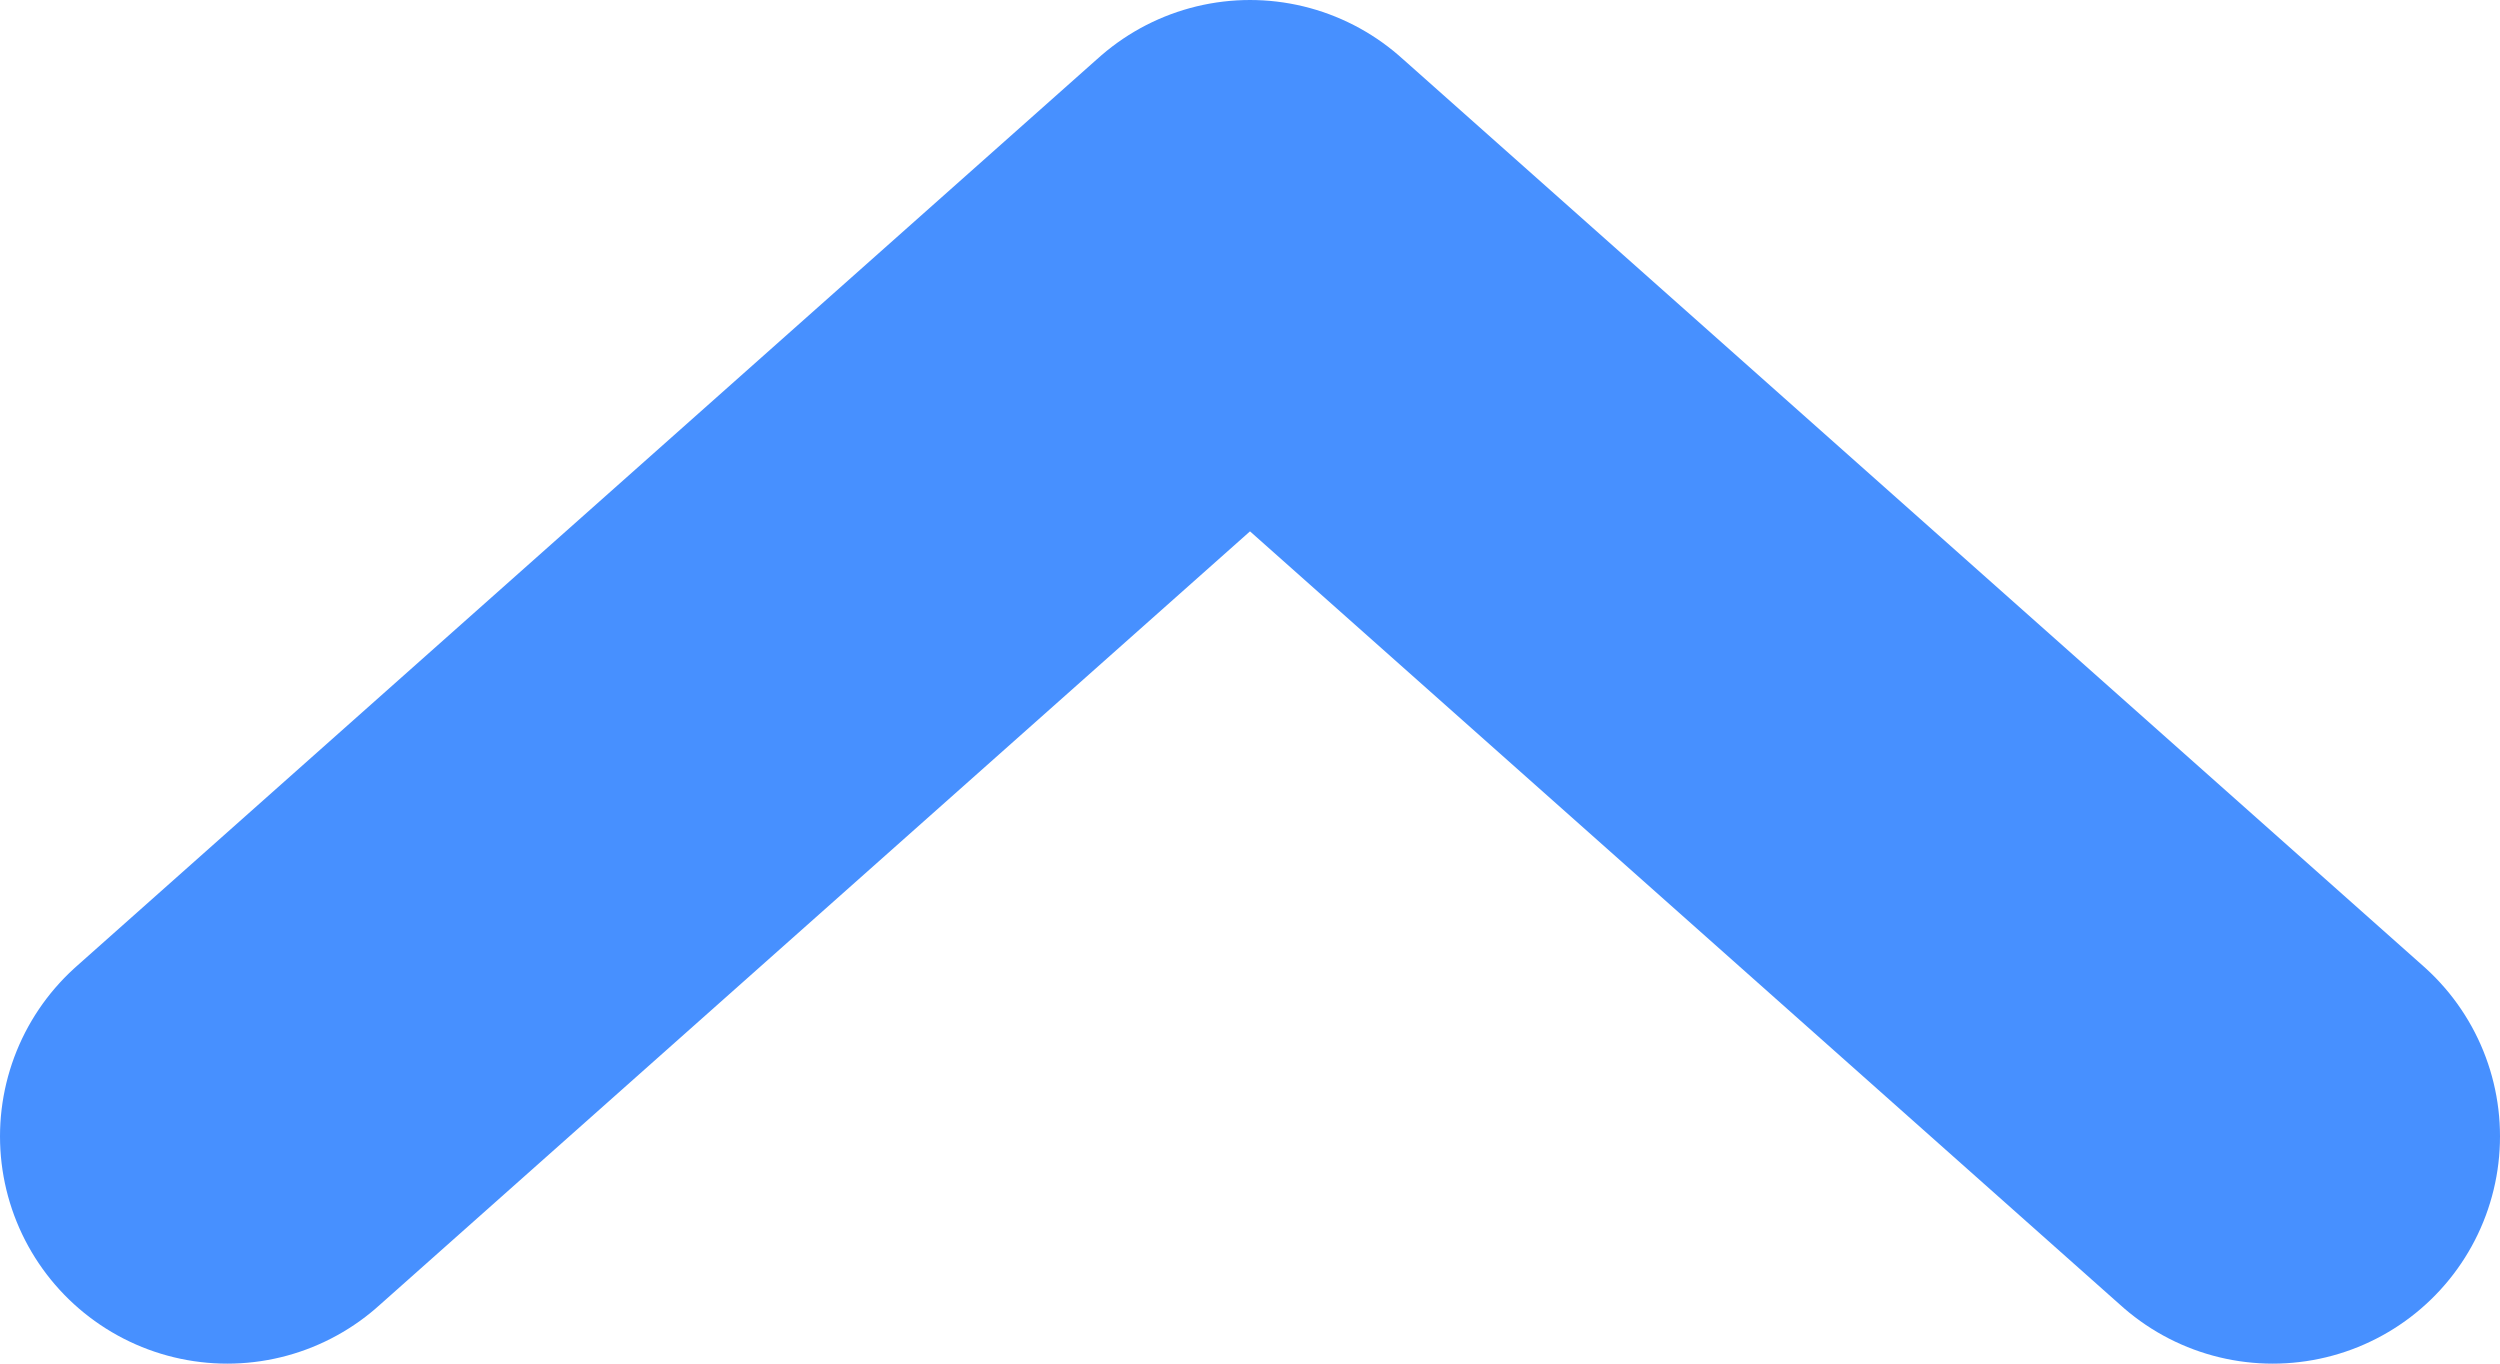 <svg width="11" height="6" viewBox="0 0 11 6" fill="none" xmlns="http://www.w3.org/2000/svg">
<path d="M10 5L5.5 1L1 5" stroke="#4790FF" stroke-width="2" stroke-linecap="round" stroke-linejoin="round"/>
</svg>
